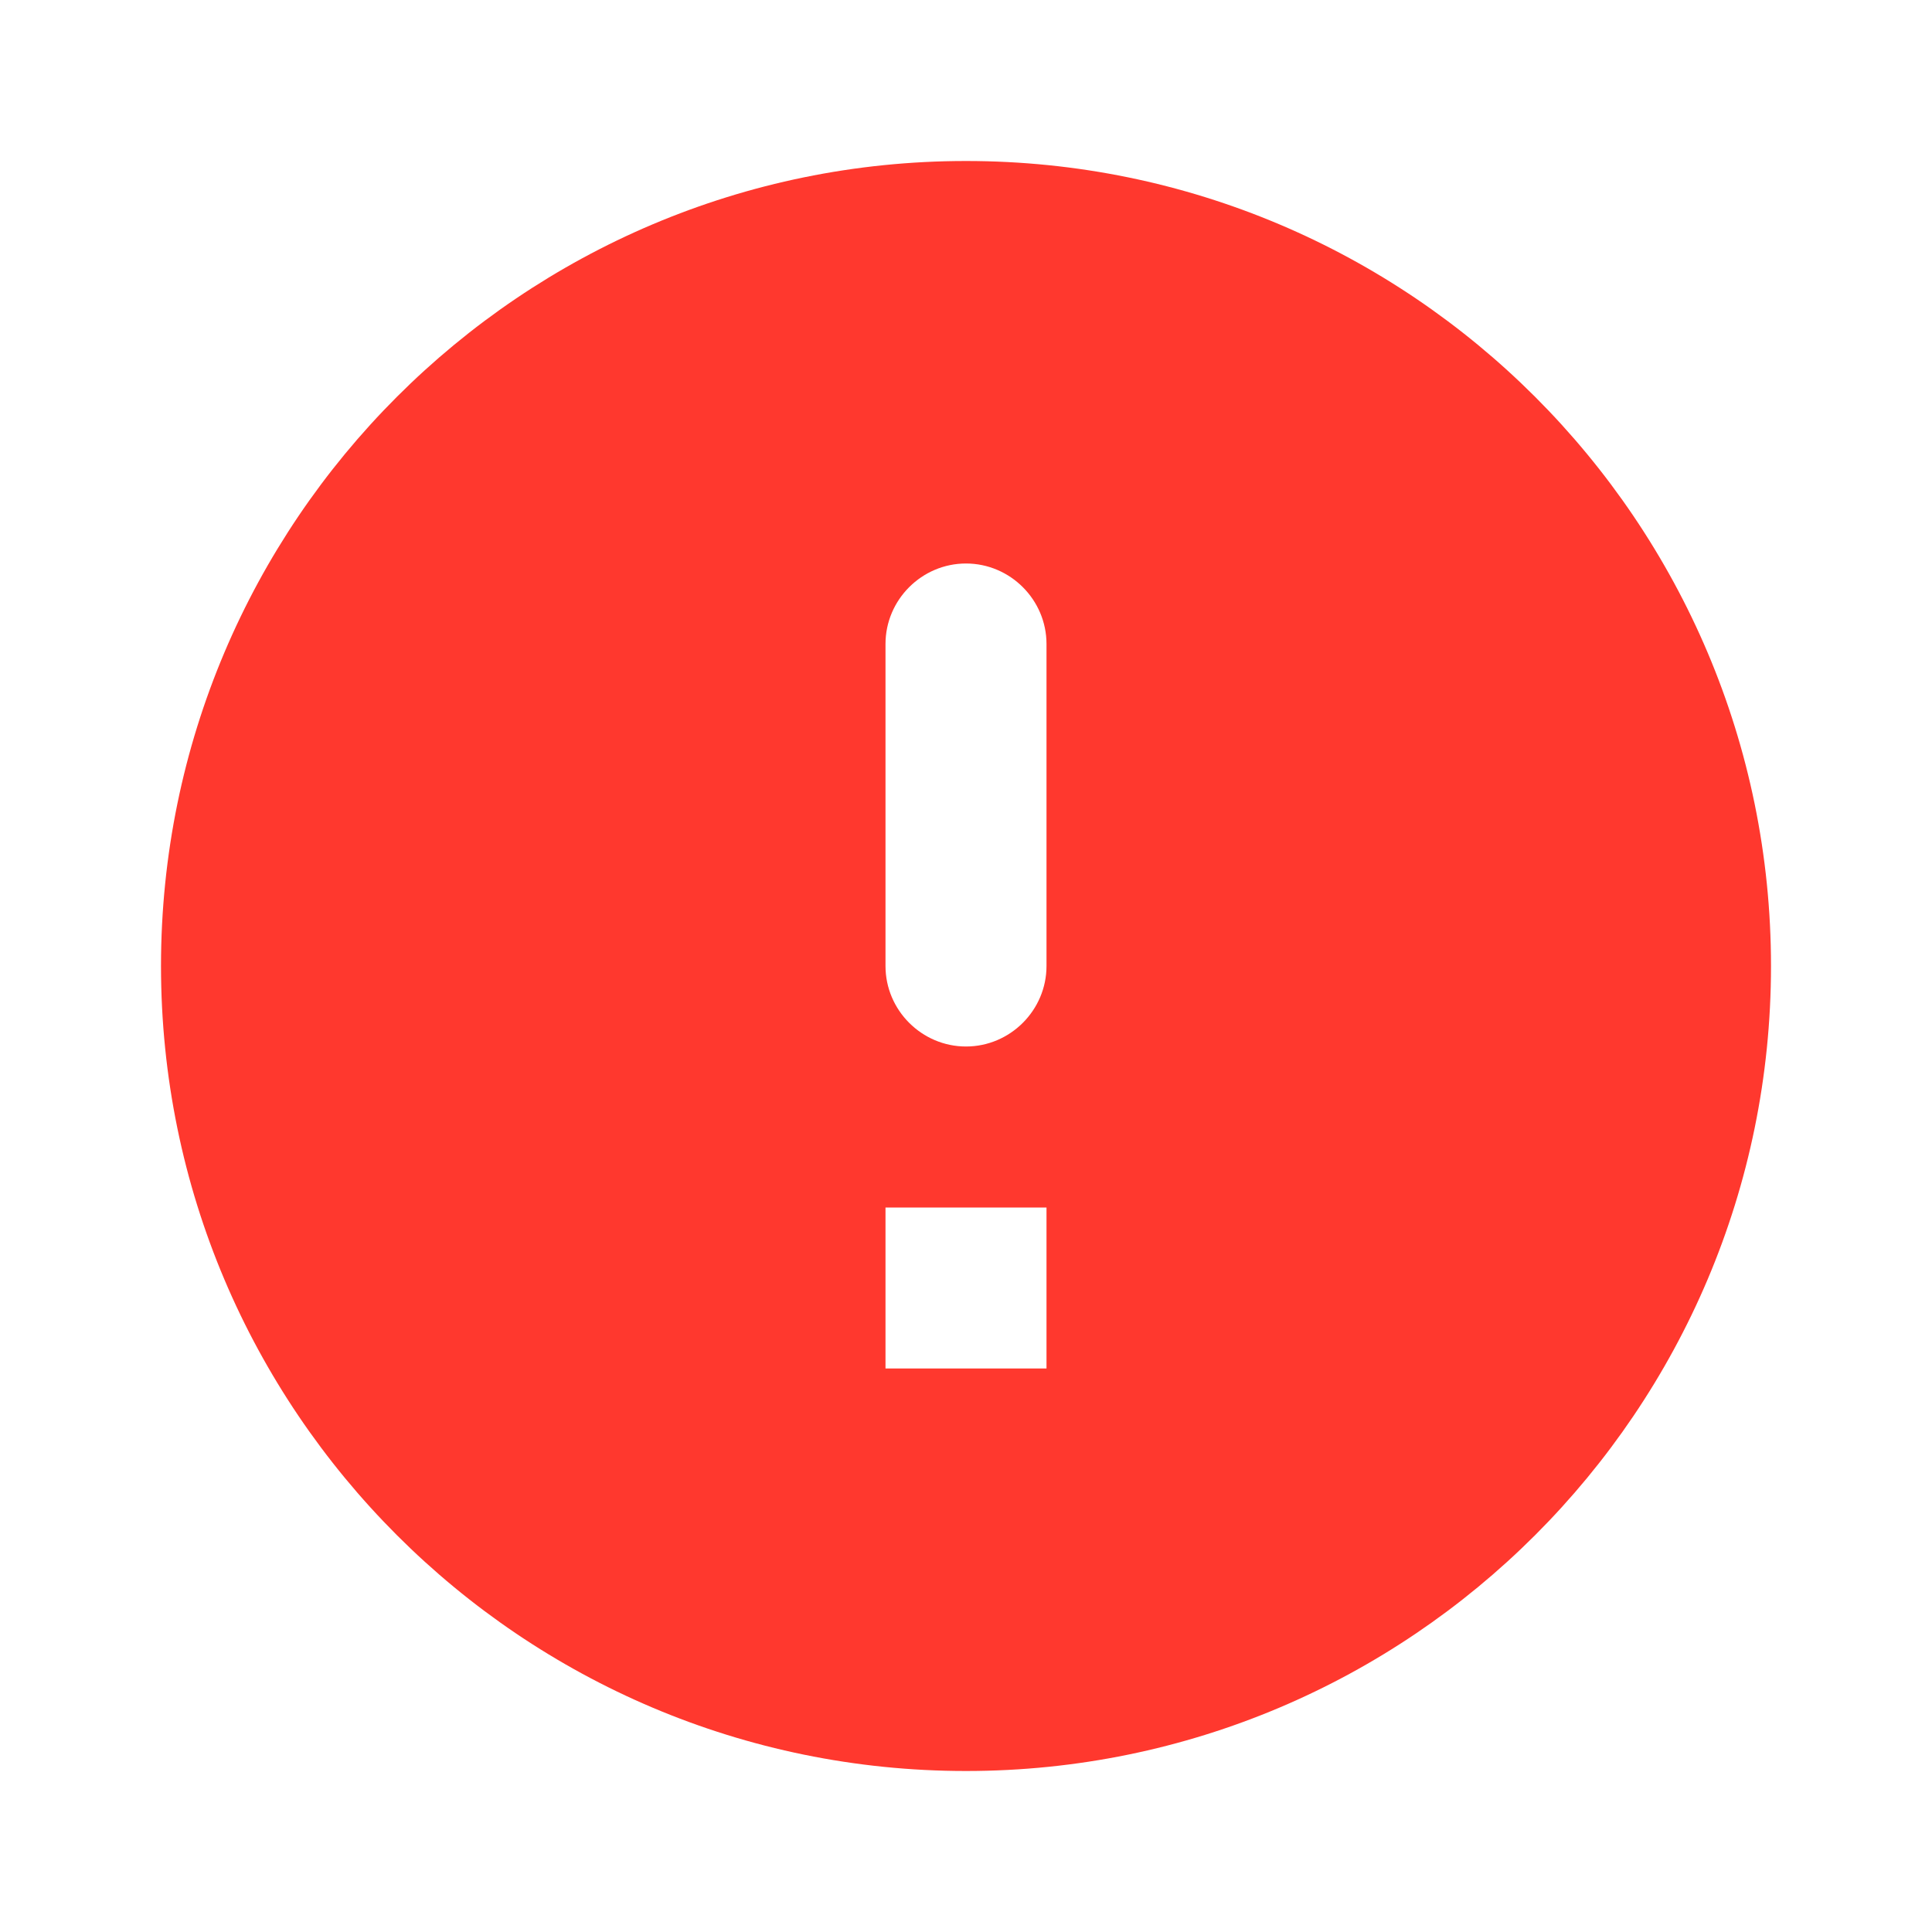 <svg width="18" height="18" viewBox="0 0 18 18" fill="none" xmlns="http://www.w3.org/2000/svg">
<path d="M9 1.5C4.86 1.5 1.5 4.86 1.5 9C1.5 13.14 4.86 16.5 9 16.5C13.14 16.5 16.5 13.14 16.5 9C16.5 4.86 13.14 1.5 9 1.5ZM9 9.75C8.588 9.75 8.25 9.412 8.25 9V6C8.25 5.588 8.588 5.25 9 5.25C9.412 5.25 9.75 5.588 9.75 6V9C9.75 9.412 9.412 9.75 9 9.75ZM9.75 12.75H8.25V11.25H9.75V12.75Z" fill="#FF382E"/>
</svg>
